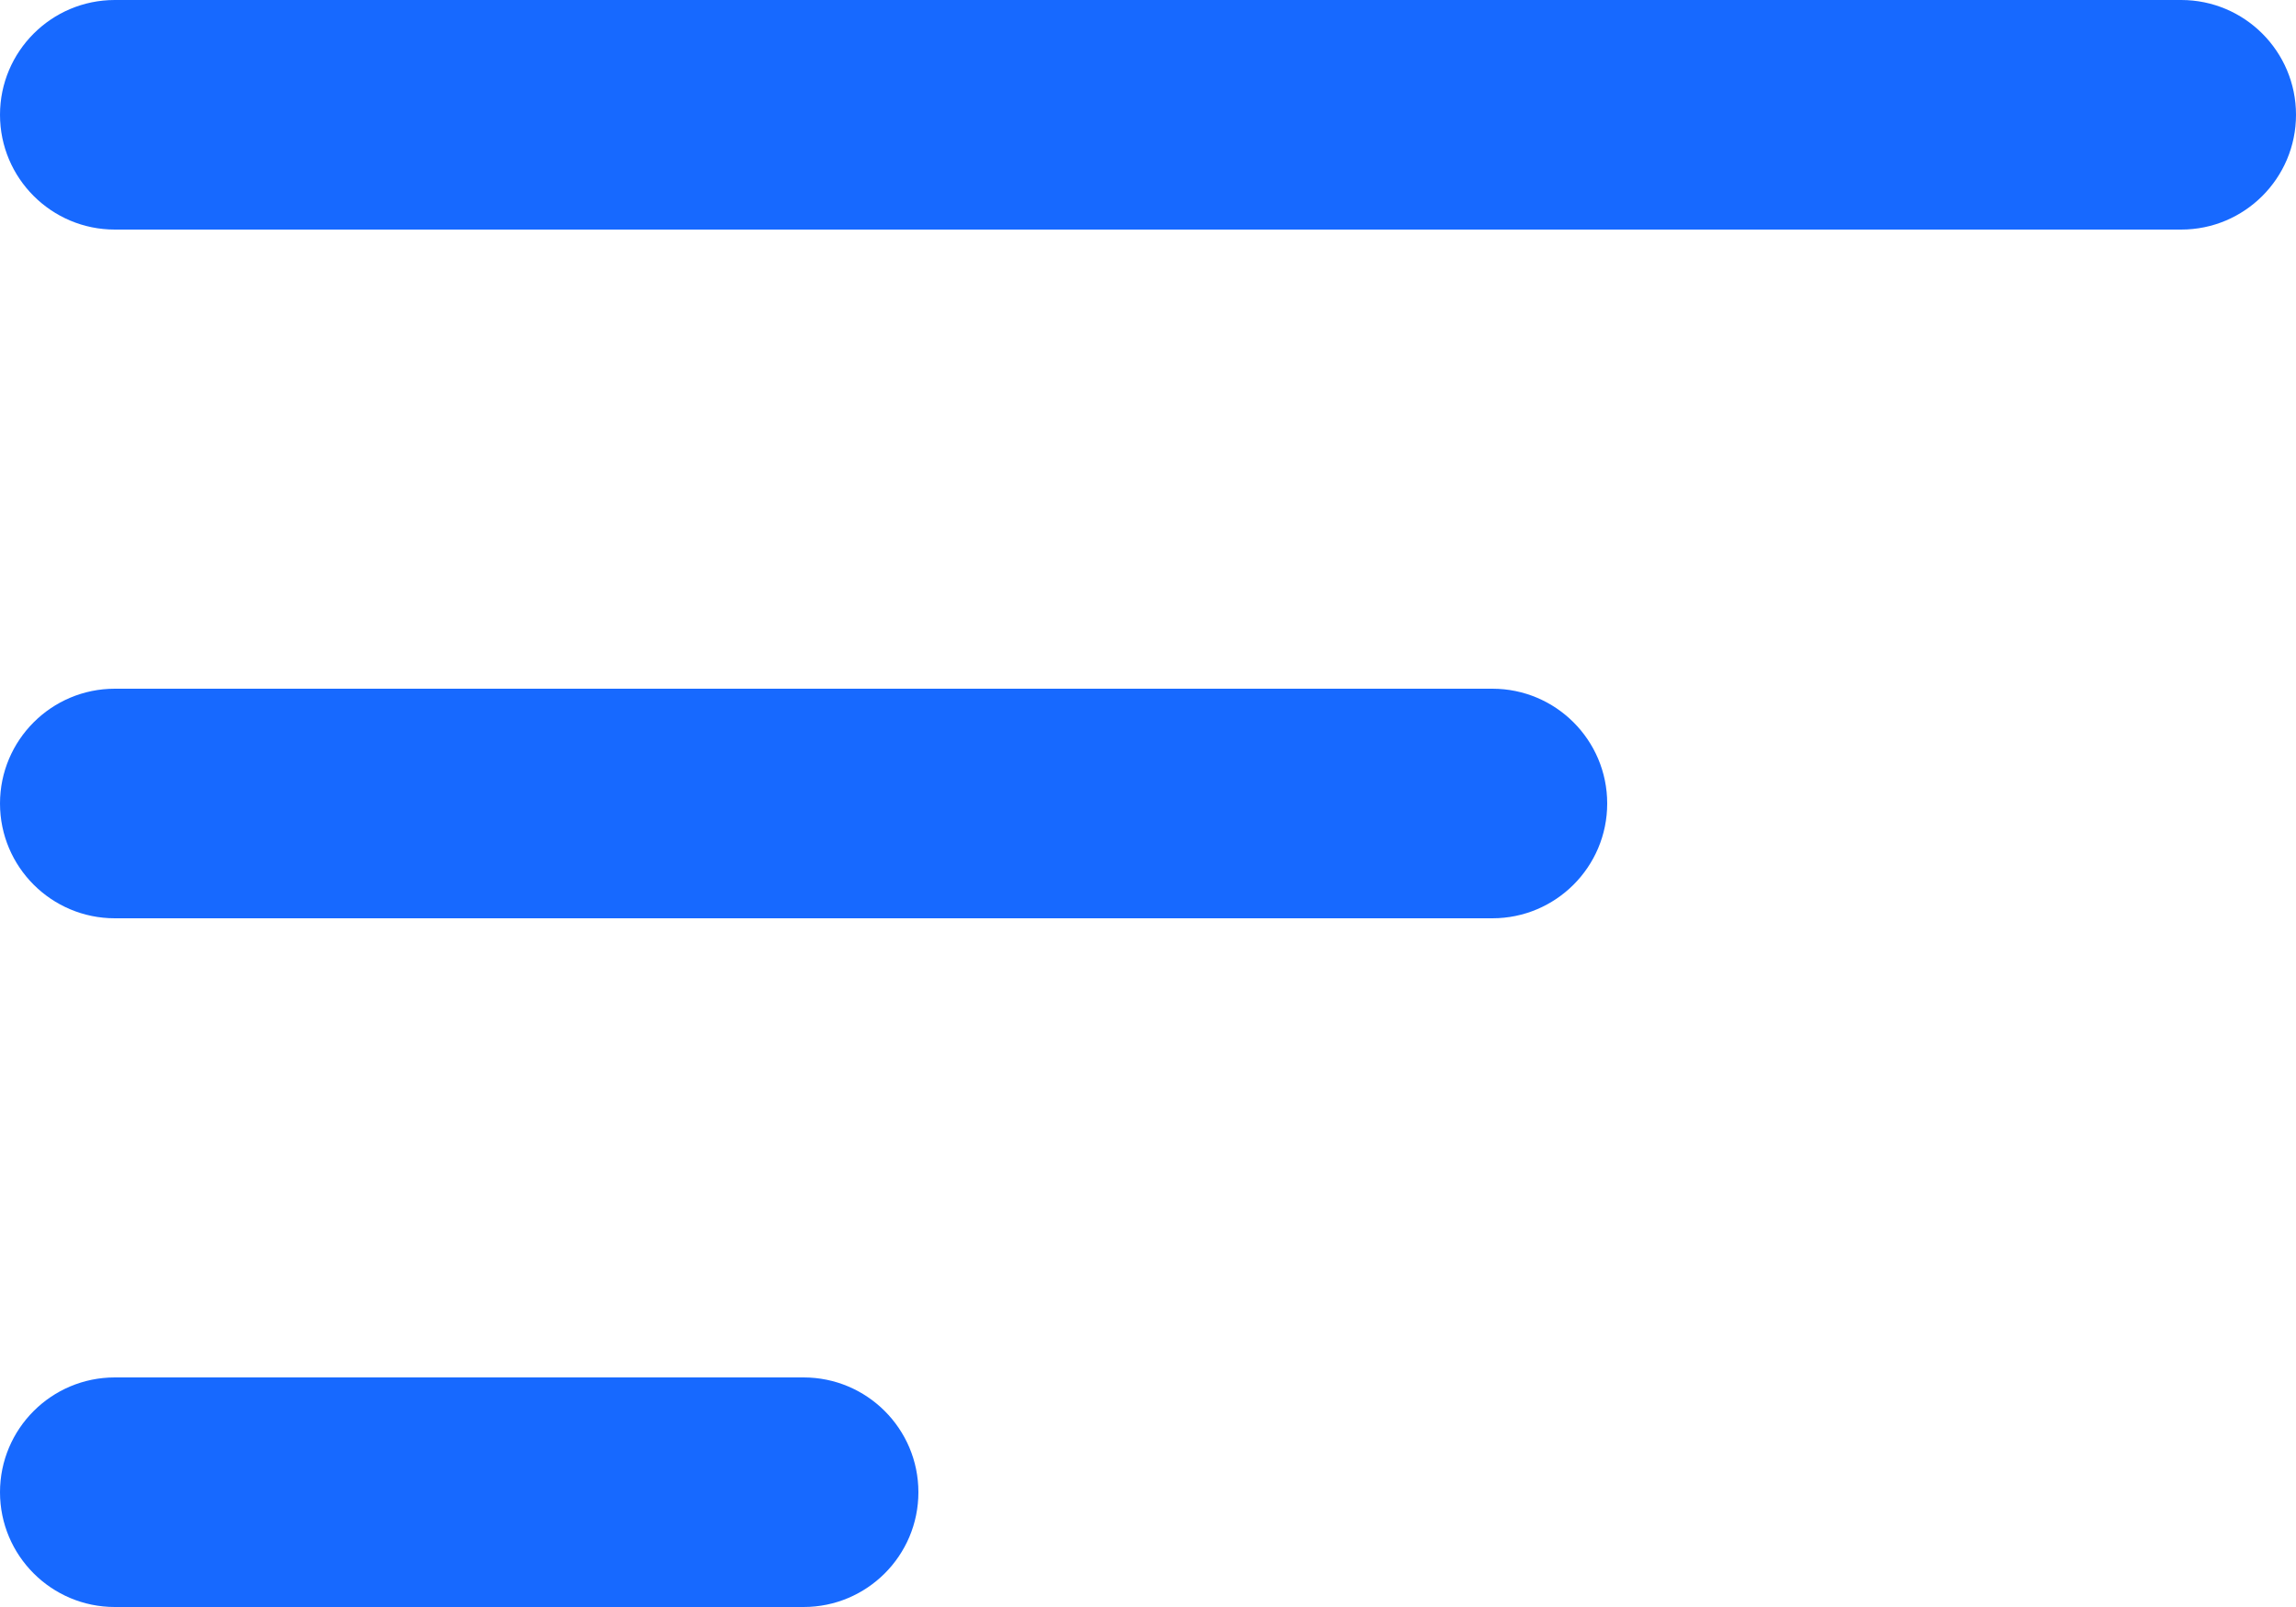 <?xml version="1.0" encoding="UTF-8"?>
<svg xmlns="http://www.w3.org/2000/svg" xmlns:xlink="http://www.w3.org/1999/xlink" width="10px" height="7px" viewBox="0 0 10 7" version="1.1">
    
    <title>Rectangle 2</title>
    <desc>Created with Sketch.</desc>
    <g id="Mobile" stroke="none" stroke-width="1" fill="none" fill-rule="evenodd">
        <g id="DSKLAD-/-Mobile-/-product-page_max" transform="translate(-160, -4578)" fill="#1769FF">
            <path d="M160.5,4578 L169.5,4578 C169.776,4578 170,4578.224 170,4578.5 C170,4578.776 169.776,4579 169.5,4579 L160.5,4579 C160.224,4579 160,4578.776 160,4578.5 C160,4578.224 160.224,4578 160.5,4578 Z M160.5,4581 L166.5,4581 C166.776,4581 167,4581.224 167,4581.5 C167,4581.776 166.776,4582 166.5,4582 L160.5,4582 C160.224,4582 160,4581.776 160,4581.5 C160,4581.224 160.224,4581 160.5,4581 Z M160.5,4584 L163.5,4584 C163.776,4584 164,4584.224 164,4584.5 C164,4584.776 163.776,4585 163.5,4585 L160.5,4585 C160.224,4585 160,4584.776 160,4584.5 C160,4584.224 160.224,4584 160.5,4584 Z" id="Rectangle-2"/>
        </g>
    </g>
</svg>
